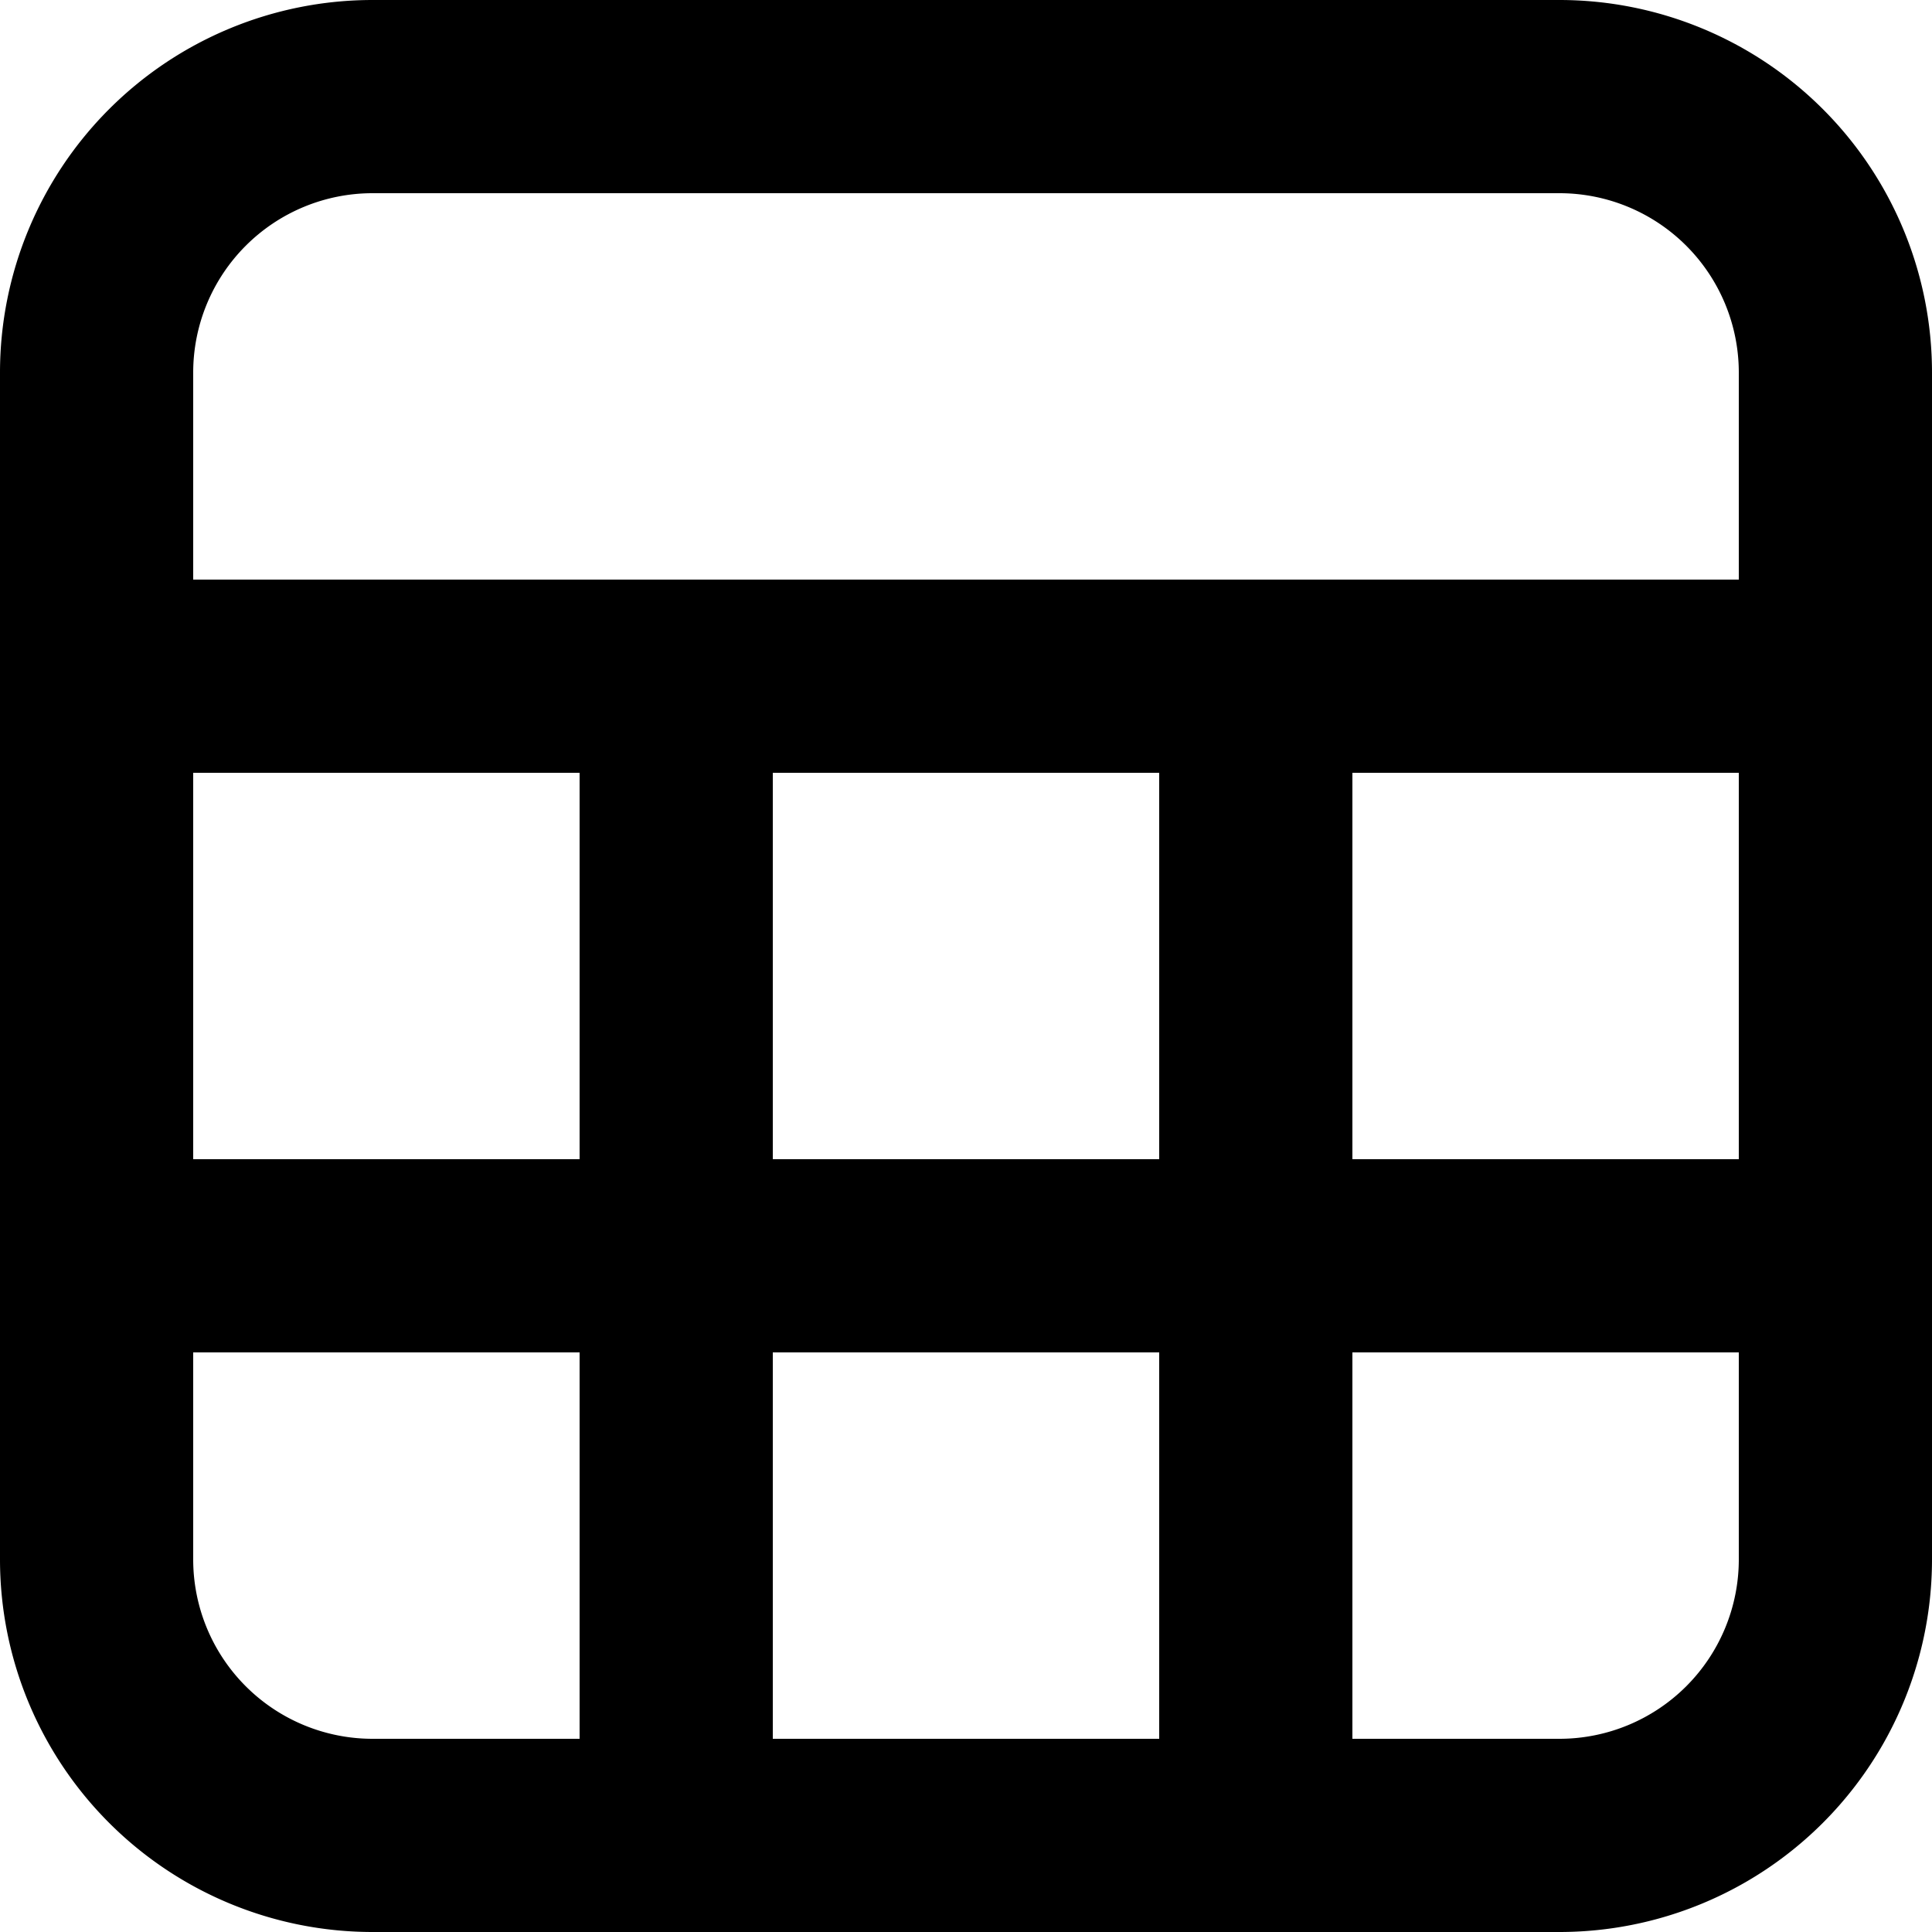 <svg width="14" height="14" viewBox="0 0 14 14"><path d="M11.3 0H2.7A2.7 2.7 0 0 0 0 2.7v8.6A2.7 2.7 0 0 0 2.7 14h8.6a2.7 2.7 0 0 0 2.7-2.7V2.7A2.7 2.7 0 0 0 11.3 0zM5.6 8.4V5.6h2.8v2.8H5.6zm2.8 1.4v2.8H5.6V9.8h2.8zm-7-4.2h2.8v2.8H1.4V5.6zm8.4 0h2.8v2.8H9.8V5.6zM2.7 1.4h8.6a1.3 1.3 0 0 1 1.3 1.3v1.5H1.4V2.7a1.3 1.3 0 0 1 1.3-1.3zm-1.3 9.9V9.8h2.8v2.8H2.7a1.3 1.3 0 0 1-1.3-1.3zm9.9 1.3H9.8V9.8h2.8v1.5a1.3 1.3 0 0 1-1.3 1.3z" fill="currentColor" fill-rule="evenodd"/></svg>